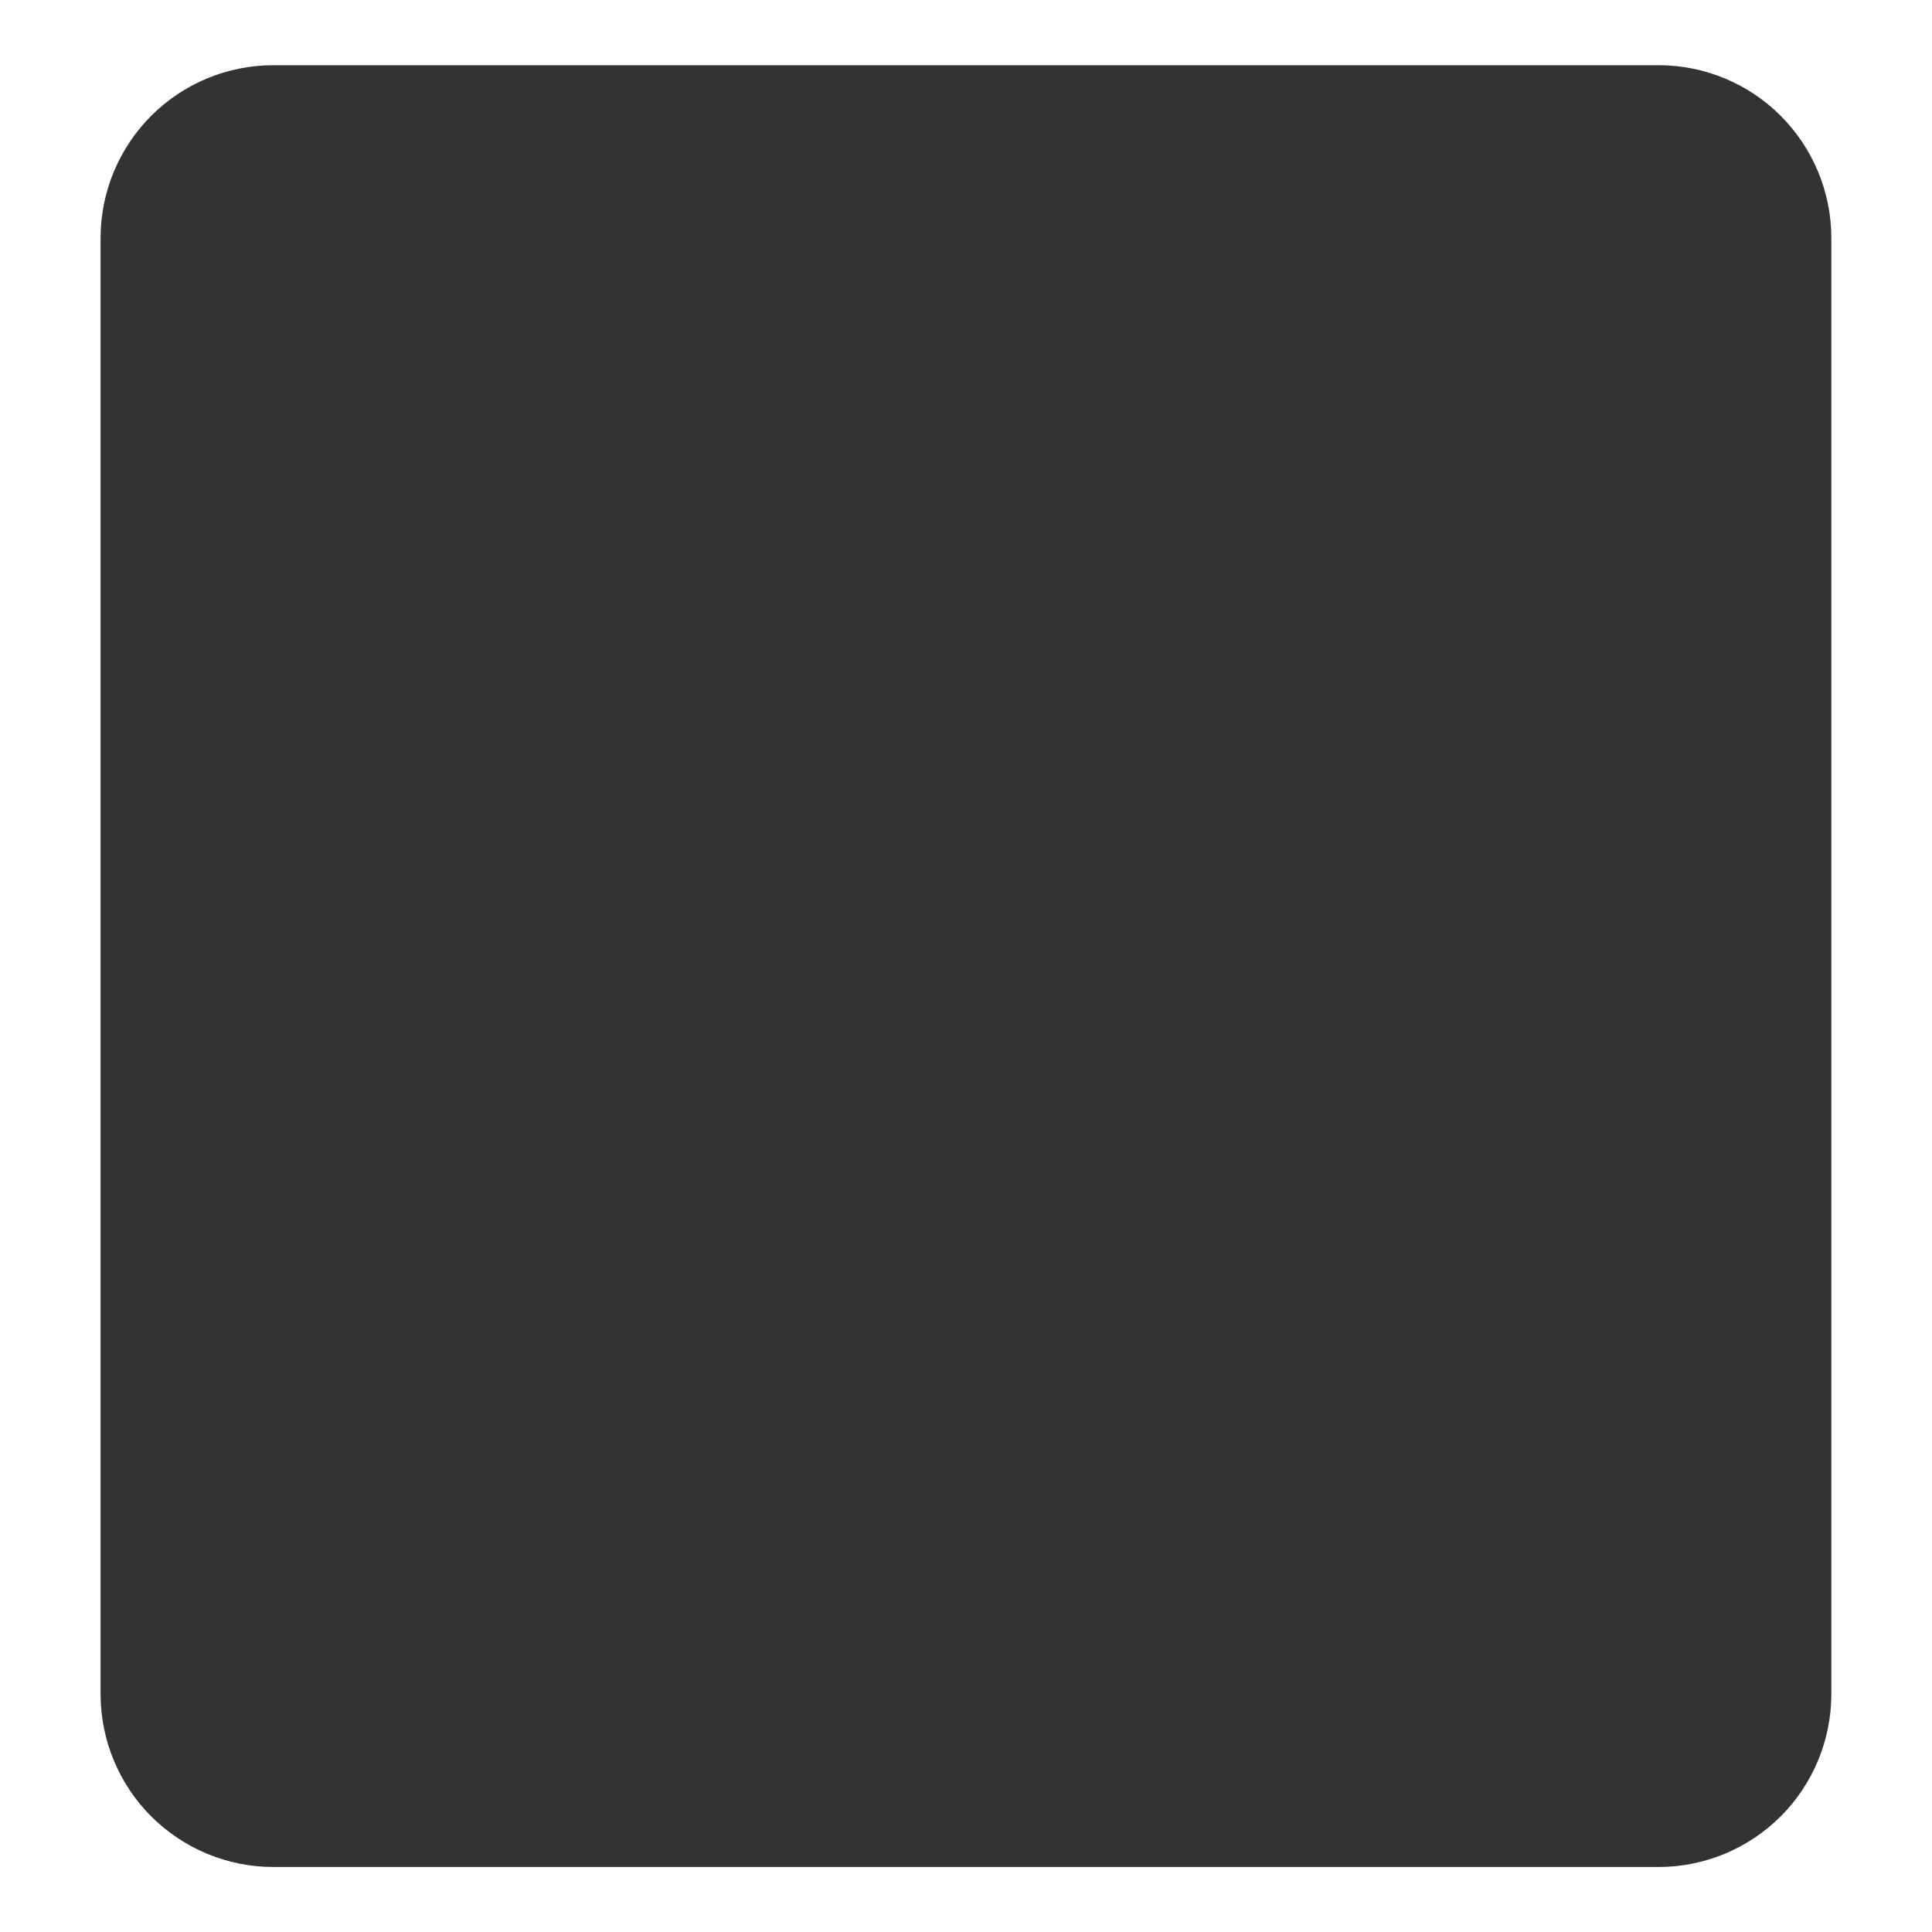 <svg width="20" height="20" viewBox="0 0 20 20" fill="none" xmlns="http://www.w3.org/2000/svg">
<path d="M17.169 1.665H2.83C2.619 1.665 2.416 1.749 2.266 1.899C2.117 2.048 2.033 2.25 2.032 2.461V5.281H17.967L17.967 2.462L17.967 2.461M17.169 1.665L17.169 1.465C17.434 1.466 17.687 1.57 17.874 1.757C18.061 1.944 18.166 2.197 18.167 2.461H17.967M17.169 1.665C17.169 1.665 17.169 1.665 17.169 1.665M17.169 1.665L17.169 1.665M17.967 2.461C17.966 2.25 17.882 2.048 17.733 1.899C17.583 1.749 17.381 1.666 17.169 1.665M17.967 2.461L17.169 1.665M17.17 0.875H17.169L2.83 0.875L2.83 0.875C2.409 0.875 2.005 1.042 1.708 1.339C1.41 1.637 1.242 2.04 1.241 2.461V2.461L1.241 17.539L1.241 17.539C1.242 17.96 1.409 18.364 1.707 18.662C2.005 18.959 2.408 19.127 2.829 19.127H2.83H17.169H17.17C17.591 19.127 17.994 18.959 18.292 18.662C18.59 18.364 18.757 17.96 18.758 17.539V17.539V2.461L18.758 2.461C18.757 2.04 18.589 1.637 18.291 1.339C17.994 1.042 17.59 0.875 17.17 0.875ZM17.169 18.535V18.536H16.97V18.535V18.336H17.169H17.169V18.535ZM2.83 18.536L2.83 18.336H2.83V18.536ZM17.967 17.538C17.967 17.539 17.967 17.539 17.967 17.539V17.539H18.167L17.967 17.538ZM17.967 6.073H18.167V5.873H17.967V6.073ZM2.032 6.073V5.873H1.832V6.073H2.032ZM2.032 17.539V17.539C2.032 17.539 2.032 17.539 2.032 17.539L1.832 17.539H2.032Z" fill="#333333" stroke="#333333" stroke-width="0.4"/>
<path d="M4.029 4.798H8.021C8.099 4.798 8.175 4.767 8.23 4.711C8.285 4.656 8.316 4.581 8.316 4.502V2.984C8.316 2.906 8.285 2.831 8.23 2.775C8.175 2.72 8.099 2.689 8.021 2.689H4.029C3.951 2.689 3.876 2.72 3.82 2.775C3.765 2.831 3.734 2.906 3.734 2.984V4.502C3.734 4.581 3.765 4.656 3.82 4.711C3.876 4.767 3.951 4.798 4.029 4.798ZM4.325 3.279H7.726V4.207H4.325V3.279Z" fill="#333333" stroke="#333333" stroke-width="0.2"/>
<path d="M11.09 5.03H11.09C11.345 5.03 11.594 4.955 11.806 4.813C12.017 4.672 12.182 4.471 12.28 4.236C12.377 4 12.402 3.742 12.353 3.492C12.303 3.242 12.181 3.013 12.001 2.833C11.82 2.653 11.591 2.53 11.341 2.481C11.092 2.431 10.833 2.456 10.598 2.554C10.363 2.651 10.162 2.816 10.02 3.028C9.879 3.24 9.803 3.488 9.803 3.743L9.803 3.743C9.804 4.084 9.939 4.412 10.181 4.653C10.422 4.894 10.749 5.03 11.09 5.03ZM11.09 3.047C11.228 3.047 11.363 3.087 11.477 3.164C11.592 3.24 11.681 3.349 11.734 3.476C11.787 3.604 11.8 3.744 11.774 3.879C11.747 4.014 11.68 4.138 11.583 4.236C11.486 4.333 11.361 4.399 11.226 4.426C11.091 4.453 10.951 4.439 10.824 4.386C10.697 4.334 10.588 4.245 10.511 4.13C10.435 4.015 10.394 3.881 10.394 3.743H10.294L10.394 3.743C10.394 3.558 10.468 3.381 10.598 3.251C10.729 3.12 10.906 3.047 11.091 3.047L11.09 2.947V3.047Z" fill="#333333" stroke="#333333" stroke-width="0.2"/>
<path d="M14.978 5.03H14.978C15.233 5.03 15.482 4.955 15.693 4.813C15.905 4.672 16.07 4.471 16.167 4.236C16.265 4 16.29 3.742 16.241 3.492C16.191 3.242 16.068 3.013 15.888 2.833C15.708 2.653 15.479 2.53 15.229 2.481C14.98 2.431 14.721 2.456 14.486 2.554C14.25 2.651 14.049 2.816 13.908 3.028C13.767 3.24 13.691 3.488 13.691 3.743L13.691 3.743C13.691 4.084 13.827 4.412 14.068 4.653C14.31 4.894 14.637 5.03 14.978 5.03ZM14.978 3.047C15.116 3.047 15.251 3.087 15.365 3.164C15.48 3.24 15.569 3.349 15.622 3.476C15.674 3.604 15.688 3.744 15.661 3.879C15.634 4.014 15.568 4.138 15.471 4.236C15.373 4.333 15.249 4.399 15.114 4.426C14.979 4.453 14.839 4.439 14.712 4.386C14.584 4.334 14.476 4.245 14.399 4.13C14.322 4.015 14.282 3.881 14.282 3.743H14.182L14.282 3.743C14.282 3.558 14.355 3.381 14.486 3.251C14.617 3.12 14.793 3.047 14.978 3.047L14.978 2.947V3.047Z" fill="#333333" stroke="#333333" stroke-width="0.2"/>
<path d="M10 7.8C7.684 7.8 5.8 9.683 5.8 11.999C5.8 14.315 7.684 16.2 10 16.2C12.316 16.2 14.2 14.316 14.2 12.001C14.2 9.685 12.316 7.8 10 7.8ZM10 15.512C9.305 15.512 8.626 15.306 8.049 14.92C7.471 14.535 7.021 13.986 6.755 13.345C6.49 12.703 6.42 11.997 6.555 11.316C6.691 10.635 7.025 10.009 7.516 9.518C8.007 9.027 8.633 8.693 9.314 8.557C9.995 8.421 10.701 8.491 11.343 8.756C11.985 9.022 12.533 9.472 12.919 10.049C13.306 10.626 13.512 11.305 13.512 11.999C13.511 12.931 13.141 13.823 12.483 14.482C11.824 15.141 10.931 15.511 10 15.512Z" fill="#333333" stroke="#333333" stroke-width="0.4"/>
<path d="M14 12C13 11.333 10.7 10.4 9.5 12C8.3 13.6 6.667 12.333 6 11.5" stroke="#333333"/>
</svg>
